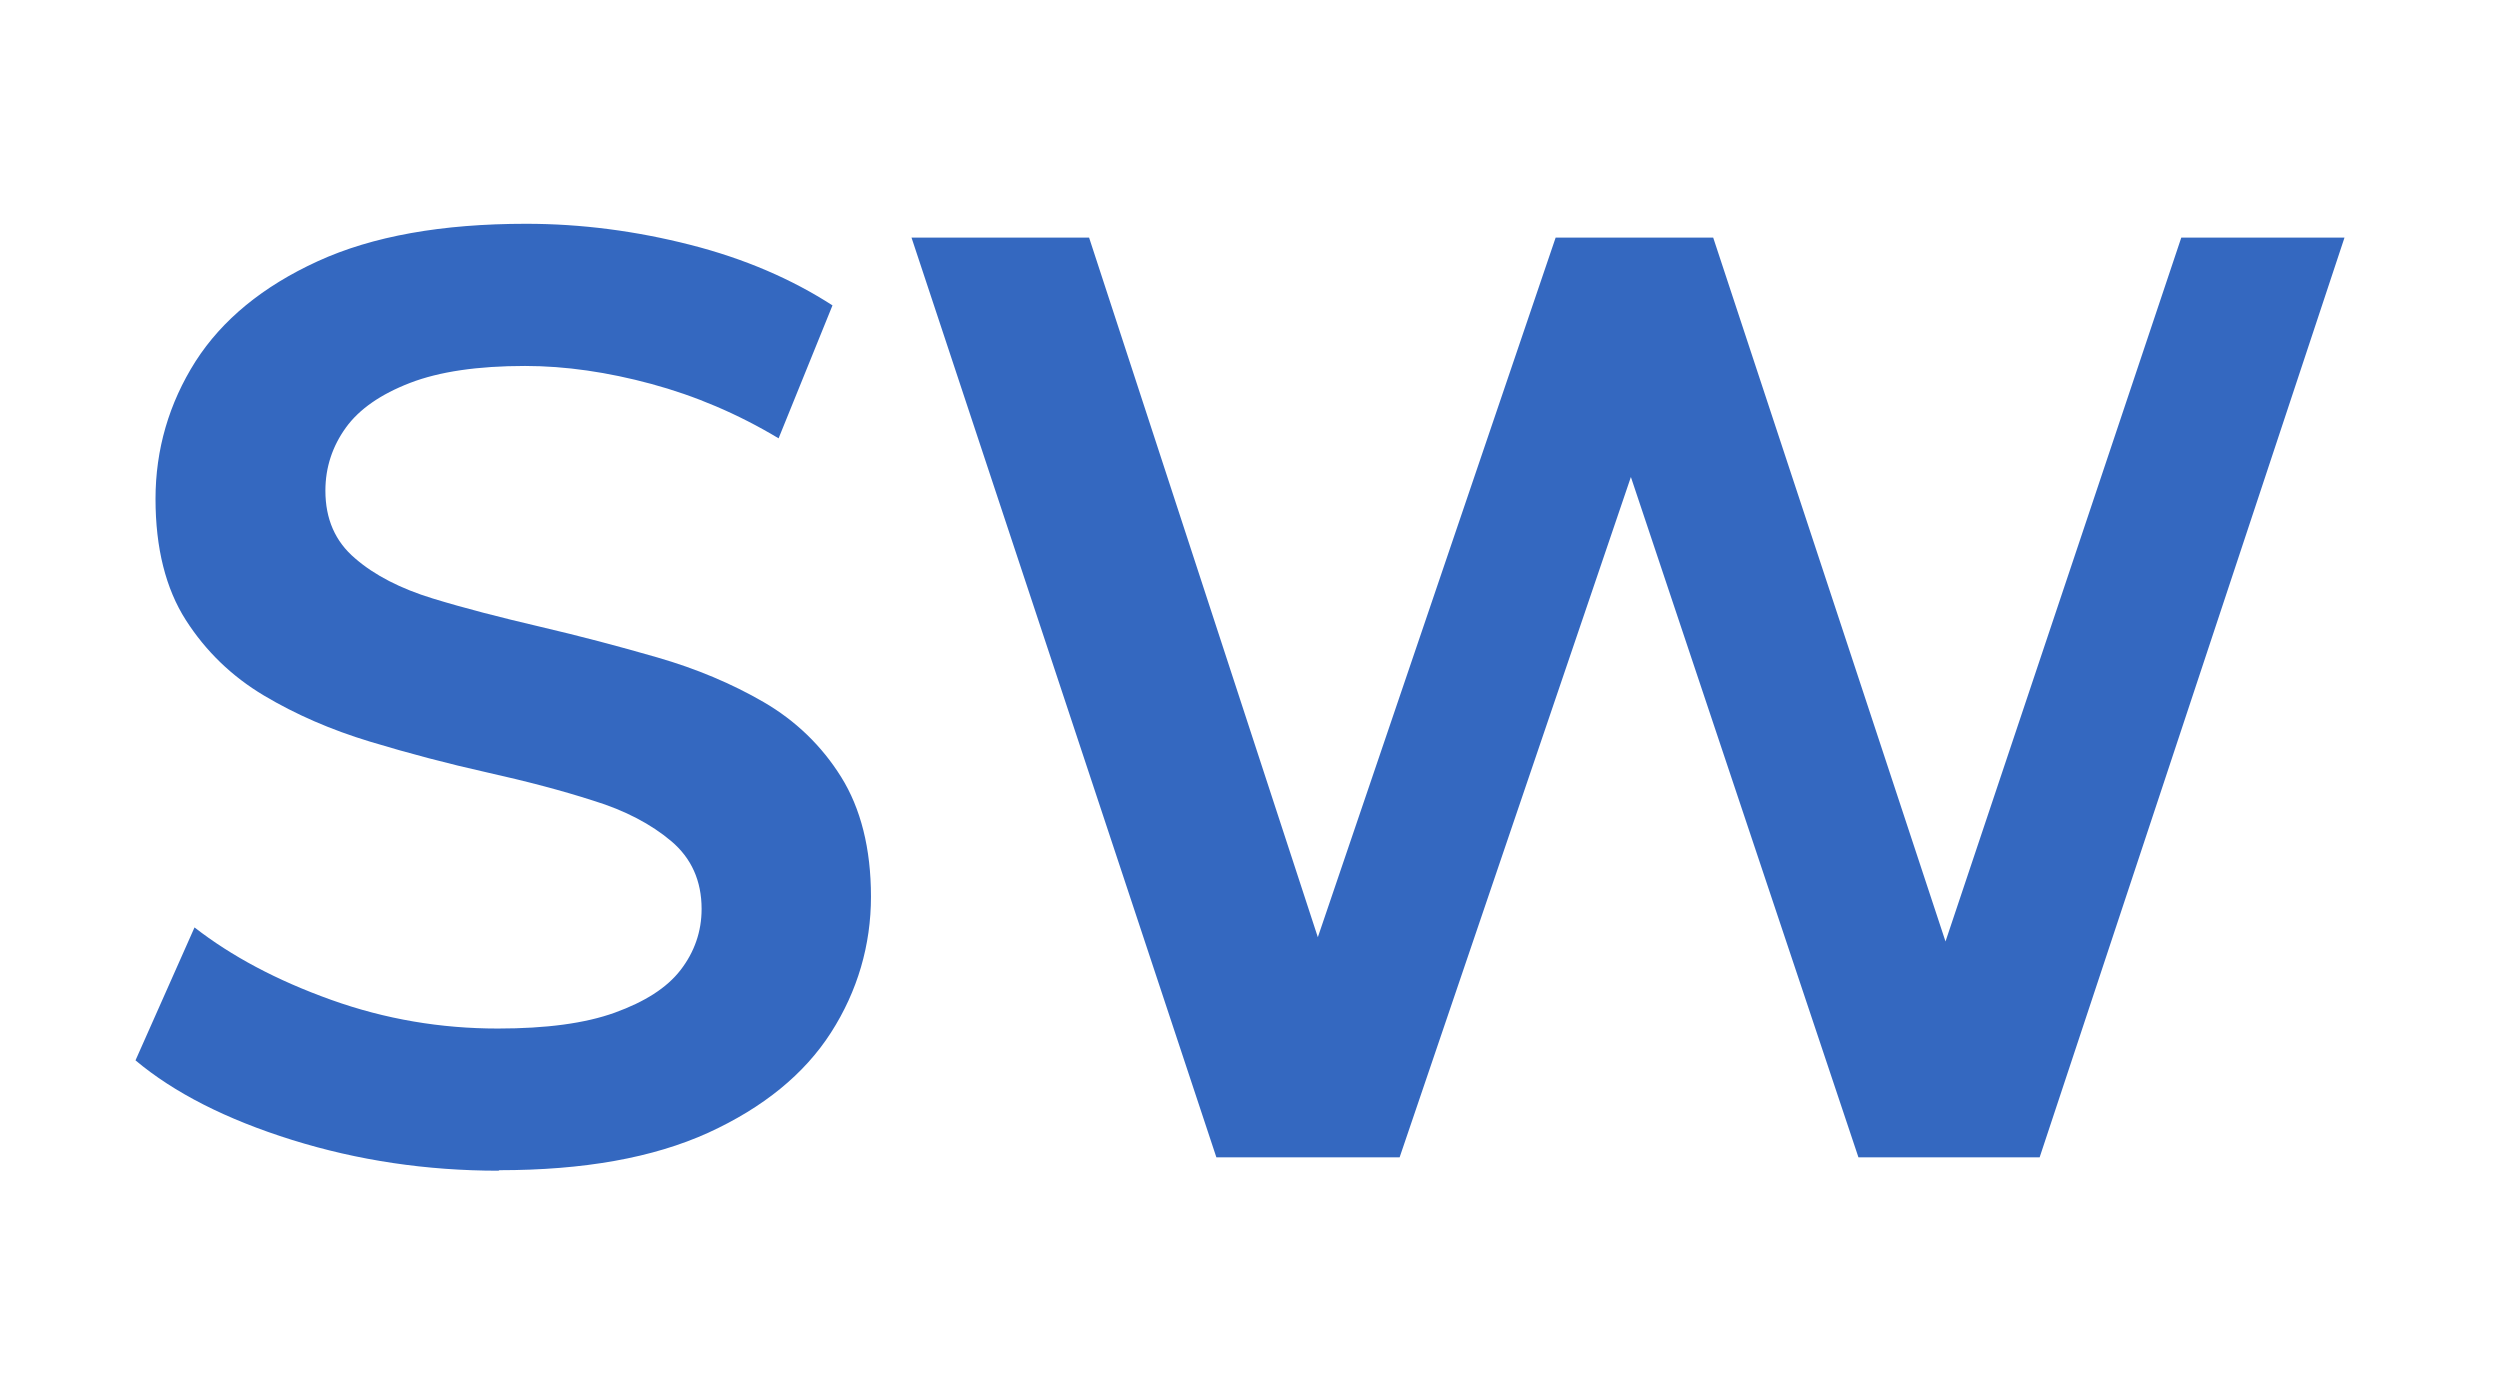 <?xml version="1.0" encoding="UTF-8"?>
<svg id="Capa_1" data-name="Capa 1" xmlns="http://www.w3.org/2000/svg" viewBox="0 0 48.71 27.18">
  <defs>
    <style>
      .cls-1 {
        fill: #3468c0;
      }
    </style>
  </defs>
  <path class="cls-1" d="M9.71,22.81c-1.4,0-2.74-.2-4.02-.6s-2.3-.92-3.05-1.55l1.15-2.59c.72.56,1.6,1.03,2.66,1.41s2.14.56,3.25.56c.94,0,1.7-.1,2.28-.31s1.01-.48,1.28-.83c.27-.35.41-.75.41-1.19,0-.55-.2-.99-.59-1.32-.39-.33-.9-.6-1.52-.79-.62-.2-1.31-.38-2.07-.55-.76-.17-1.52-.37-2.28-.6-.76-.23-1.45-.53-2.07-.9-.62-.37-1.13-.86-1.52-1.47-.39-.61-.59-1.4-.59-2.36s.26-1.86.78-2.68c.52-.81,1.31-1.46,2.38-1.95,1.07-.49,2.42-.73,4.06-.73,1.08,0,2.14.14,3.2.41,1.06.27,1.98.67,2.77,1.18l-1.05,2.59c-.8-.48-1.63-.83-2.48-1.06-.85-.23-1.67-.35-2.46-.35-.92,0-1.67.11-2.24.33-.57.22-.99.51-1.25.87-.26.36-.4.77-.4,1.23,0,.55.19.99.58,1.32.38.33.89.59,1.51.78.62.19,1.32.37,2.09.55.77.18,1.53.38,2.29.6.76.22,1.45.51,2.07.87.62.36,1.13.85,1.51,1.46.38.61.58,1.39.58,2.33s-.26,1.84-.78,2.65c-.52.81-1.32,1.46-2.39,1.95-1.08.49-2.43.73-4.07.73Z"/>
  <path class="cls-1" d="M23.7,22.55l-5.94-17.92h3.46l5.3,16.21h-1.72l5.51-16.21h3.07l5.35,16.21h-1.66l5.43-16.21h3.18l-5.94,17.92h-3.53l-4.89-14.62h.92l-4.97,14.62h-3.56Z"/>
</svg>